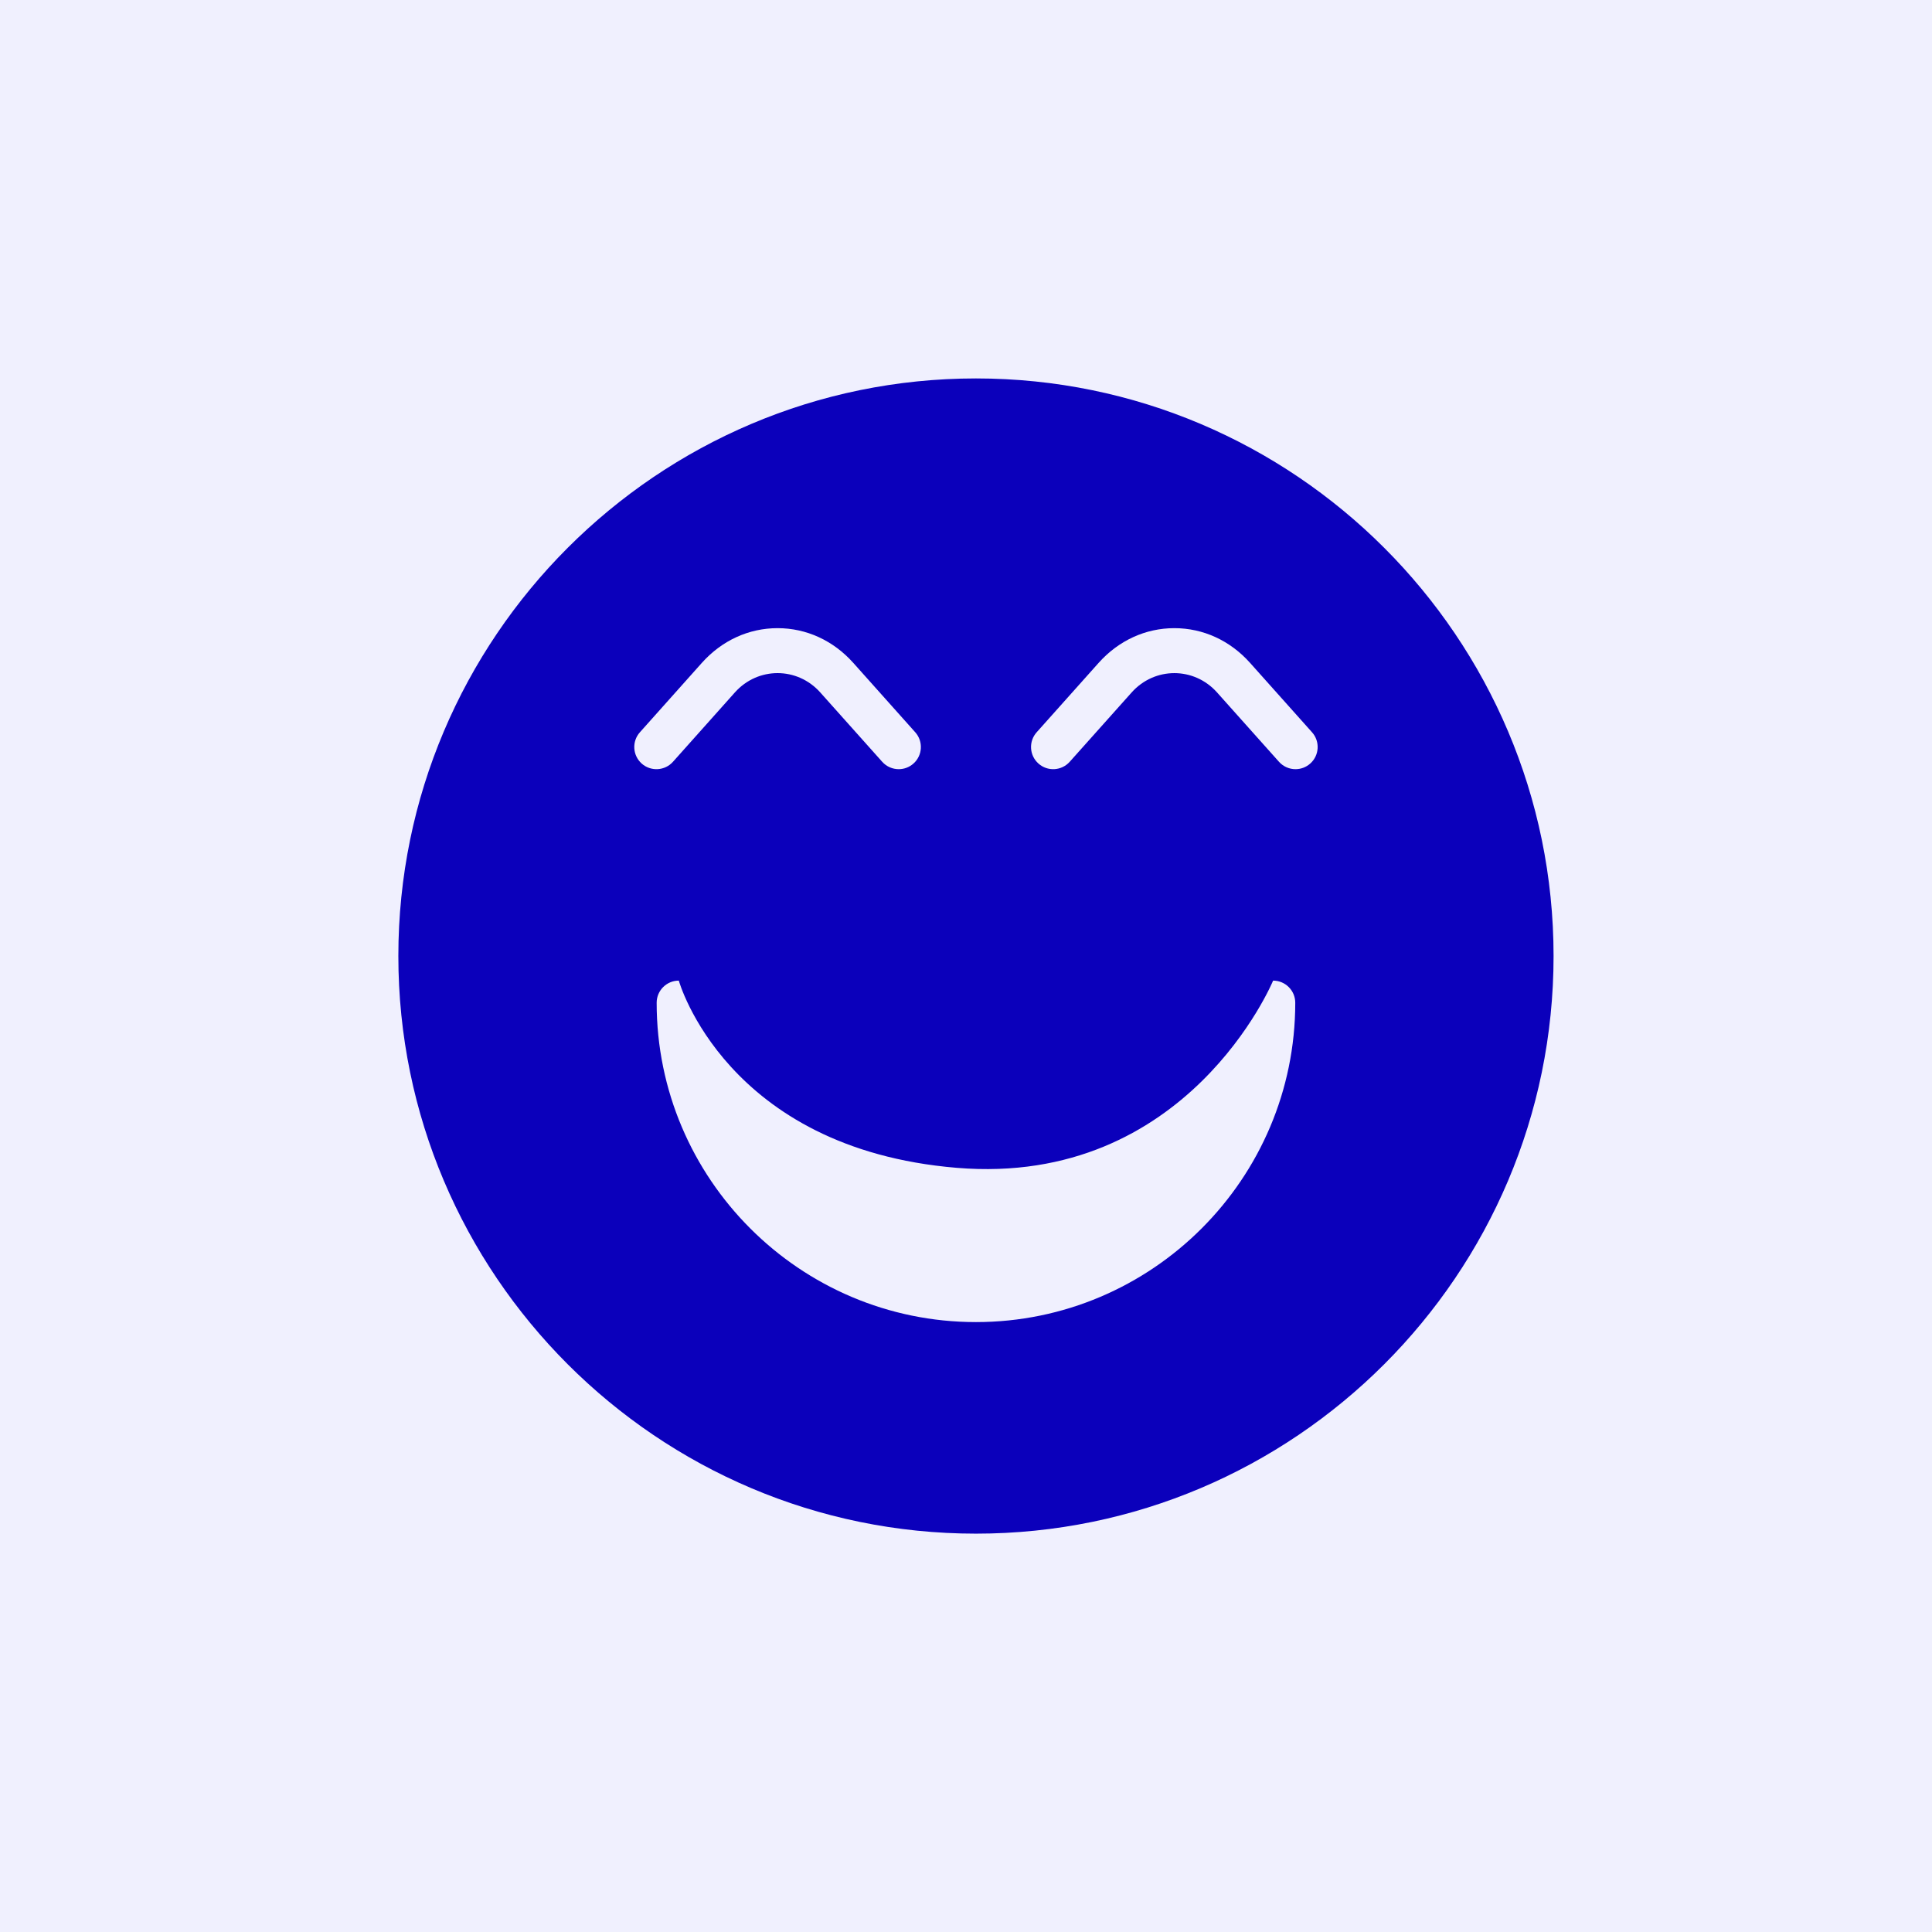 <svg width="97" height="97" viewBox="0 0 97 97" fill="none" xmlns="http://www.w3.org/2000/svg">
<rect width="97" height="97" fill="#F0F0FE"/>
<path d="M49 19C33.01 19 20 32.01 20 48C20 63.99 33.01 77 49 77C64.99 77 78 63.99 78 48C78 32.01 64.99 19 49 19ZM32.128 36.765L35.237 33.282C36.242 32.158 37.592 31.538 39.039 31.538C40.487 31.538 41.837 32.158 42.842 33.282L45.952 36.765C46.361 37.223 46.322 37.926 45.863 38.335C45.651 38.525 45.386 38.618 45.123 38.618C44.817 38.618 44.513 38.493 44.293 38.247L41.182 34.764C40.029 33.473 38.052 33.471 36.897 34.764L33.788 38.247C33.379 38.706 32.673 38.743 32.217 38.336C31.759 37.926 31.718 37.224 32.128 36.765ZM49 66.378C40.16 66.378 32.969 59.186 32.969 50.346C32.969 49.732 33.466 49.234 34.081 49.234C34.081 49.234 36.433 57.667 48.033 58.633C59.633 59.6 63.919 49.234 63.919 49.234C64.534 49.234 65.031 49.732 65.031 50.346C65.031 59.186 57.84 66.378 49 66.378ZM65.784 38.335C65.572 38.525 65.307 38.618 65.043 38.618C64.738 38.618 64.434 38.493 64.214 38.247L61.103 34.764C59.949 33.472 57.972 33.474 56.818 34.764L53.707 38.247C53.297 38.706 52.593 38.744 52.137 38.335C51.678 37.926 51.639 37.223 52.048 36.765L55.158 33.282C56.163 32.158 57.513 31.538 58.961 31.538C60.408 31.538 61.758 32.158 62.763 33.282L65.873 36.765C66.282 37.223 66.243 37.926 65.784 38.335Z" fill="#0B00BB"/>
</svg>
